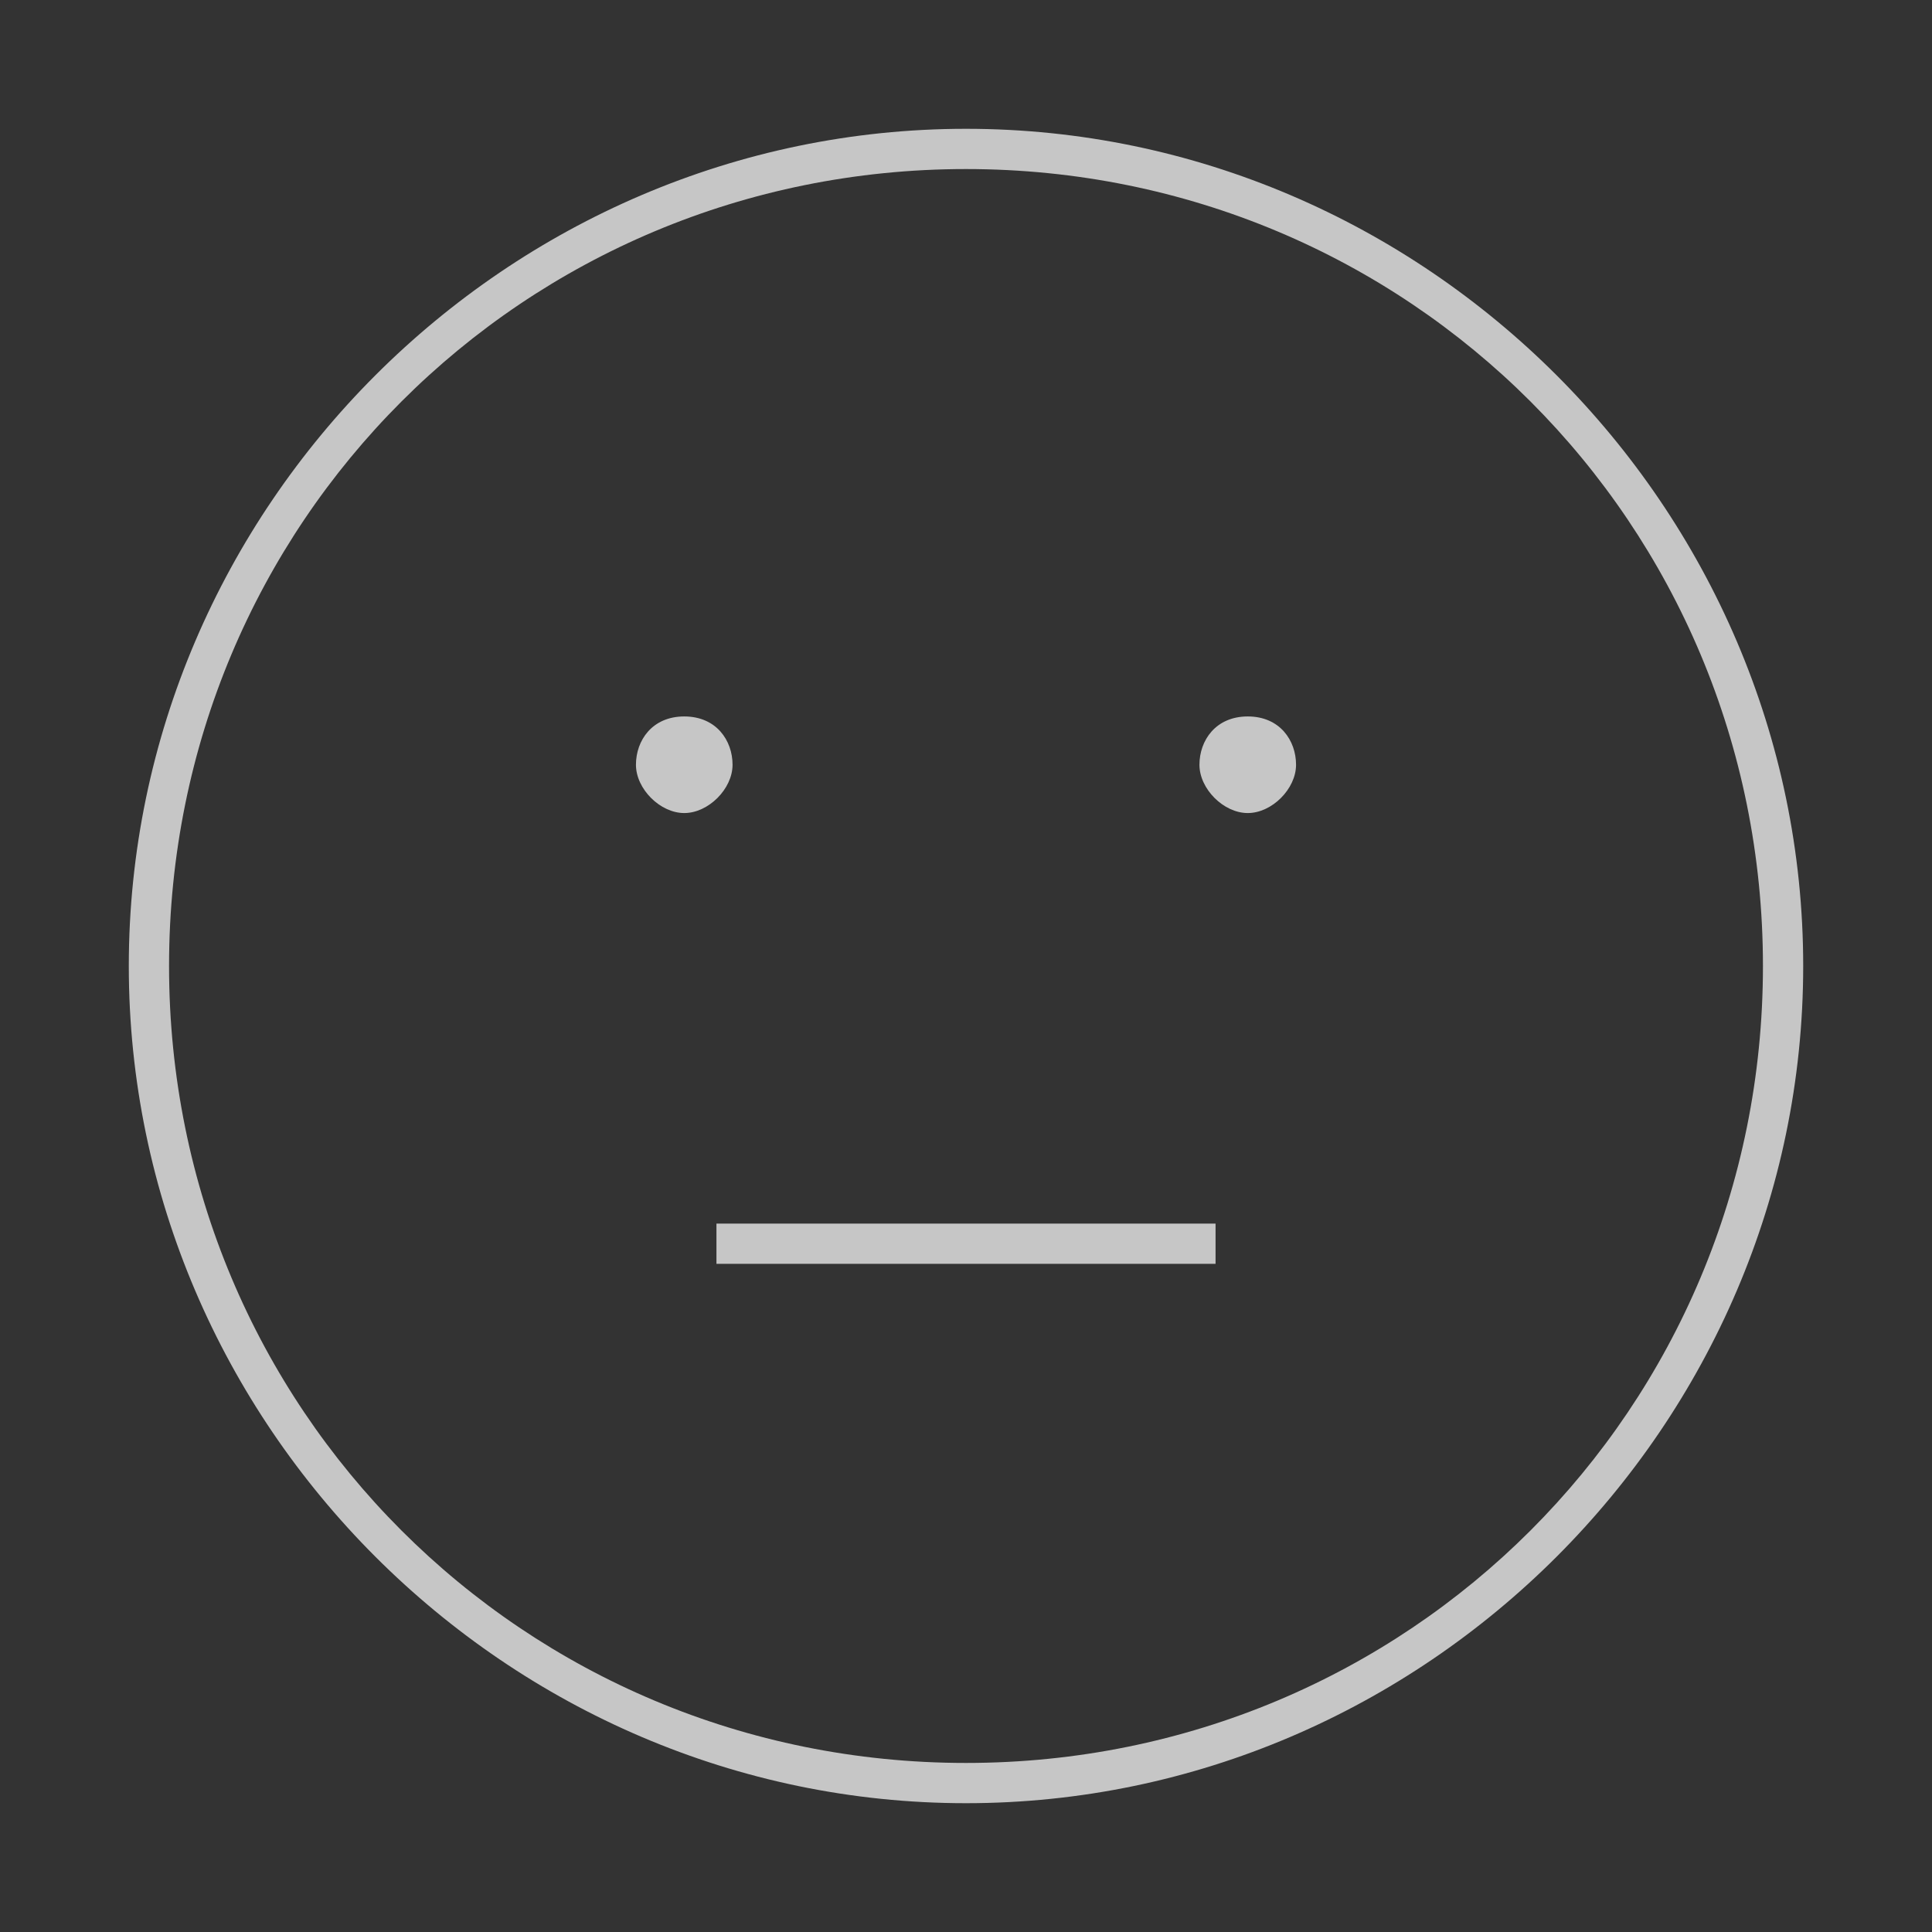 <?xml version="1.0" encoding="utf-8"?>
<!-- Generator: Adobe Illustrator 19.1.0, SVG Export Plug-In . SVG Version: 6.00 Build 0)  -->
<!DOCTYPE svg PUBLIC "-//W3C//DTD SVG 1.1//EN" "http://www.w3.org/Graphics/SVG/1.1/DTD/svg11.dtd">
<svg version="1.1" id="レイヤー_2" xmlns="http://www.w3.org/2000/svg" xmlns:xlink="http://www.w3.org/1999/xlink" x="0px"
	 y="0px" width="24px" height="24px" viewBox="-271 271.9 24 24" style="enable-background:new -271 271.9 24 24;"
	 xml:space="preserve">
<rect x="-271" y="271.9" width="24" height="24" fill="#333333" stroke="none"/>
<style type="text/css">
	.st0{opacity:0.8;fill:#EBEBEB;}
</style>
<path class="st0" d="M-259,274c5.5,0,9.9,4.4,9.9,9.9s-4.4,9.9-9.9,9.9c-5.5,0-9.9-4.4-9.9-9.9S-264.5,274-259,274 M-259,273.5
	c-5.7,0-10.4,4.7-10.4,10.4s4.7,10.4,10.4,10.4c5.7,0,10.4-4.7,10.4-10.4S-253.3,273.5-259,273.5L-259,273.5z M-262.5,280.8
	c-0.4,0-0.6,0.3-0.6,0.6s0.3,0.6,0.6,0.6s0.6-0.3,0.6-0.6S-262.1,280.8-262.5,280.8z M-255.5,280.8c-0.4,0-0.6,0.3-0.6,0.6
	s0.3,0.6,0.6,0.6s0.6-0.3,0.6-0.6S-255.1,280.8-255.5,280.8z M-255.9,287.1h-6.2v0.5h6.2V287.1z"/>
</svg>
